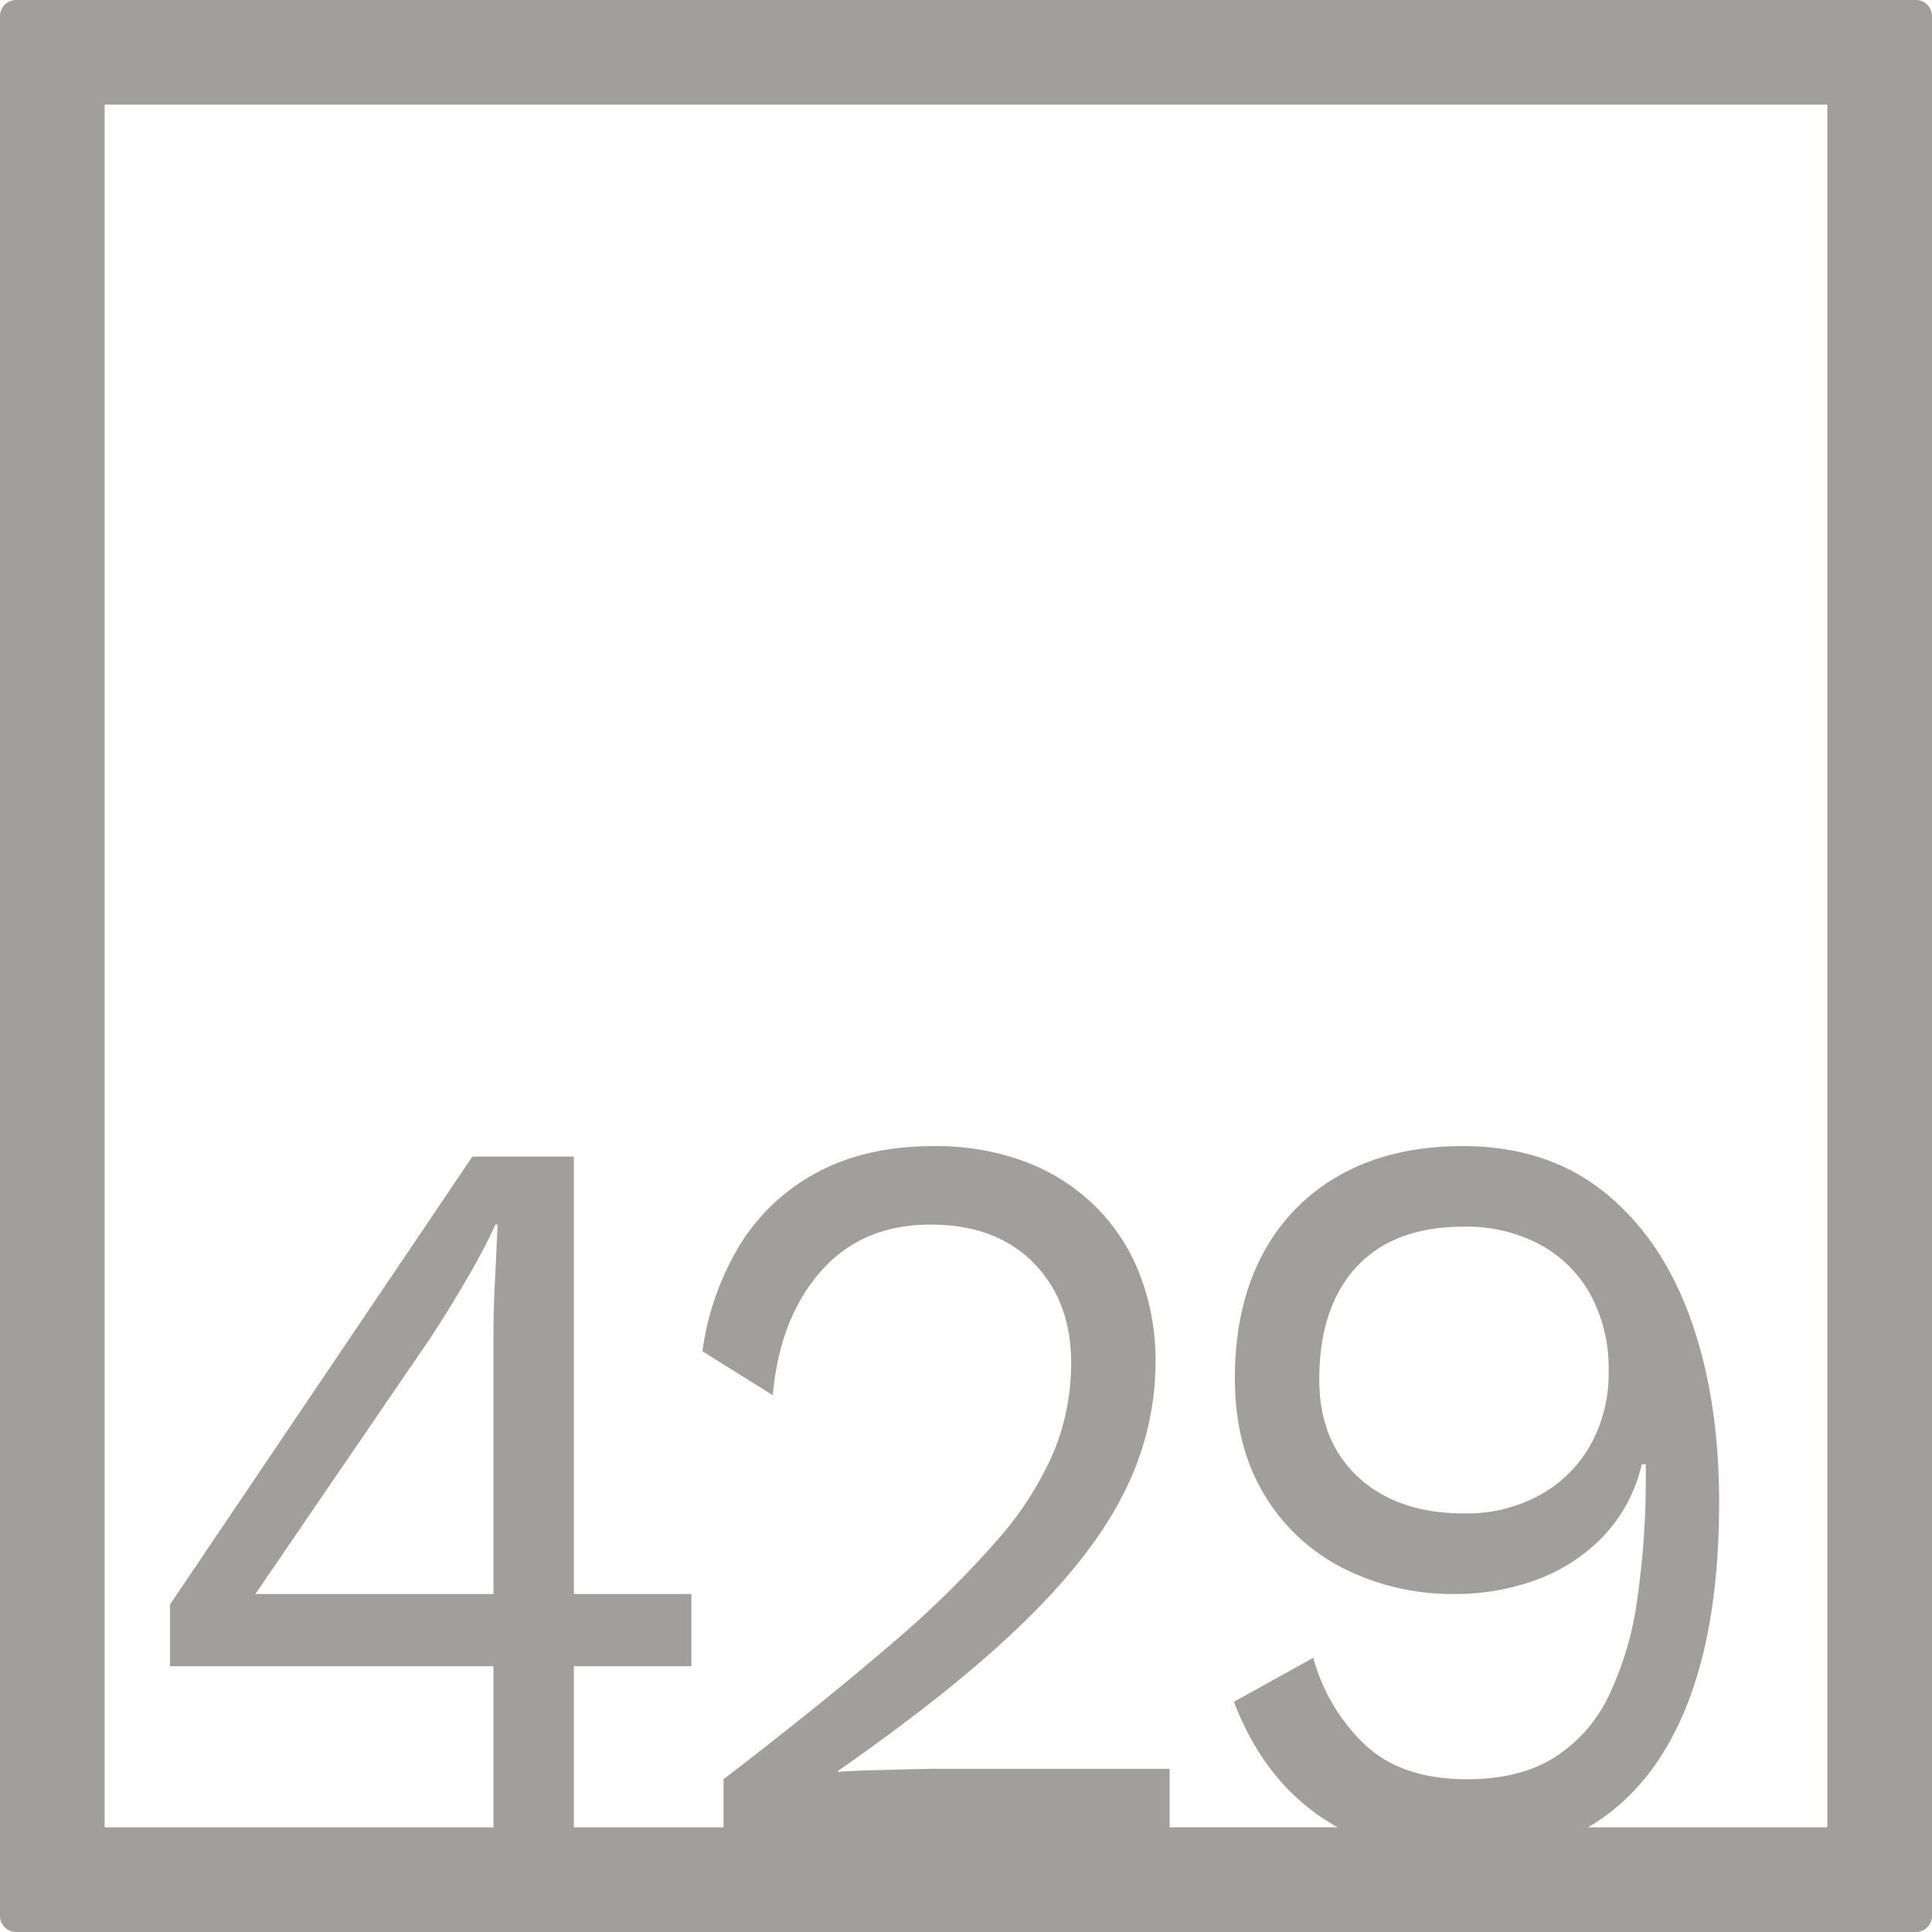 <svg xmlns="http://www.w3.org/2000/svg" width="120mm" height="120mm" viewBox="0 0 340.158 340.158">
  <g id="Zimmernummer">
      <g id="Z-04-429-E">
        <path fill="#A09f9d" stroke="none" d="M337.323,0H2.835A2.836,2.836,0,0,0,0,2.835V337.323a2.836,2.836,0,0,0,2.835,2.835H337.323a2.836,2.836,0,0,0,2.835-2.835V2.835A2.836,2.836,0,0,0,337.323,0ZM86.885,280.65H44.964l30.6-44.773q2.828-4.236,6.192-9.949t5.483-10.319h.354q-.178,4.794-.443,9.766t-.265,9.765Zm234.847,41.082H279.569c.98-.57,1.937-1.175,2.857-1.836q9.99-7.186,15.123-21.1t5.13-34.362q0-18.425-5.13-32.521t-15.212-22.11q-10.083-8.016-24.764-8.016-12.561,0-21.579,5.067a34.112,34.112,0,0,0-13.8,14.188q-4.774,9.12-4.775,21.649,0,11.609,4.952,20.084a34.23,34.23,0,0,0,13.8,13.174,42.7,42.7,0,0,0,20.342,4.7,41.481,41.481,0,0,0,13.177-2.211,31.608,31.608,0,0,0,11.94-7.278,27.353,27.353,0,0,0,7.429-13.358h.708v1.658a149,149,0,0,1-1.5,22.11,57.388,57.388,0,0,1-5.041,17.044,26.115,26.115,0,0,1-9.641,10.87q-6.1,3.78-15.3,3.778-11.322,0-17.776-5.9a33.079,33.079,0,0,1-9.286-15.477l-13.975,7.738q5.129,13.452,15.567,20.452,1.314.882,2.693,1.652H205.926V311.42H165.065q-1.769,0-5.217.093t-6.9.183q-3.45.1-5.394.277v-.184q20.868-14.553,33.076-26.532t17.512-22.94a50.848,50.848,0,0,0,5.306-22.386,42.144,42.144,0,0,0-2.742-15.478,34.392,34.392,0,0,0-7.871-12.068,35.373,35.373,0,0,0-12.293-7.83,44.679,44.679,0,0,0-16.185-2.765q-11.852,0-20.429,4.606a35.52,35.52,0,0,0-13.62,12.714,48.755,48.755,0,0,0-6.633,18.794l12.381,7.739q1.236-13.633,8.491-21.834t19.279-8.2q11.5,0,18.131,6.726t6.633,17.6a41.281,41.281,0,0,1-3.007,15.569A58.837,58.837,0,0,1,175.5,271.254a176.031,176.031,0,0,1-18.838,18.425Q144.9,299.814,127.39,313.263v8.469H101.036V293.363H121.73V280.65H101.036V203.633H83.171L29.93,282.493v10.87H86.885v28.369H18.425V18.425H321.732ZM283.222,241.4a25.9,25.9,0,0,1-3.184,12.991,22.951,22.951,0,0,1-8.933,8.843,26.836,26.836,0,0,1-13.354,3.225q-11.674,0-18.573-6.357t-6.9-17.227q0-12.714,6.545-19.808t18.927-7.093a27.487,27.487,0,0,1,13.354,3.132,22.209,22.209,0,0,1,8.933,8.844A27.2,27.2,0,0,1,283.222,241.4Z"/>
      </g>
    </g>
</svg>
